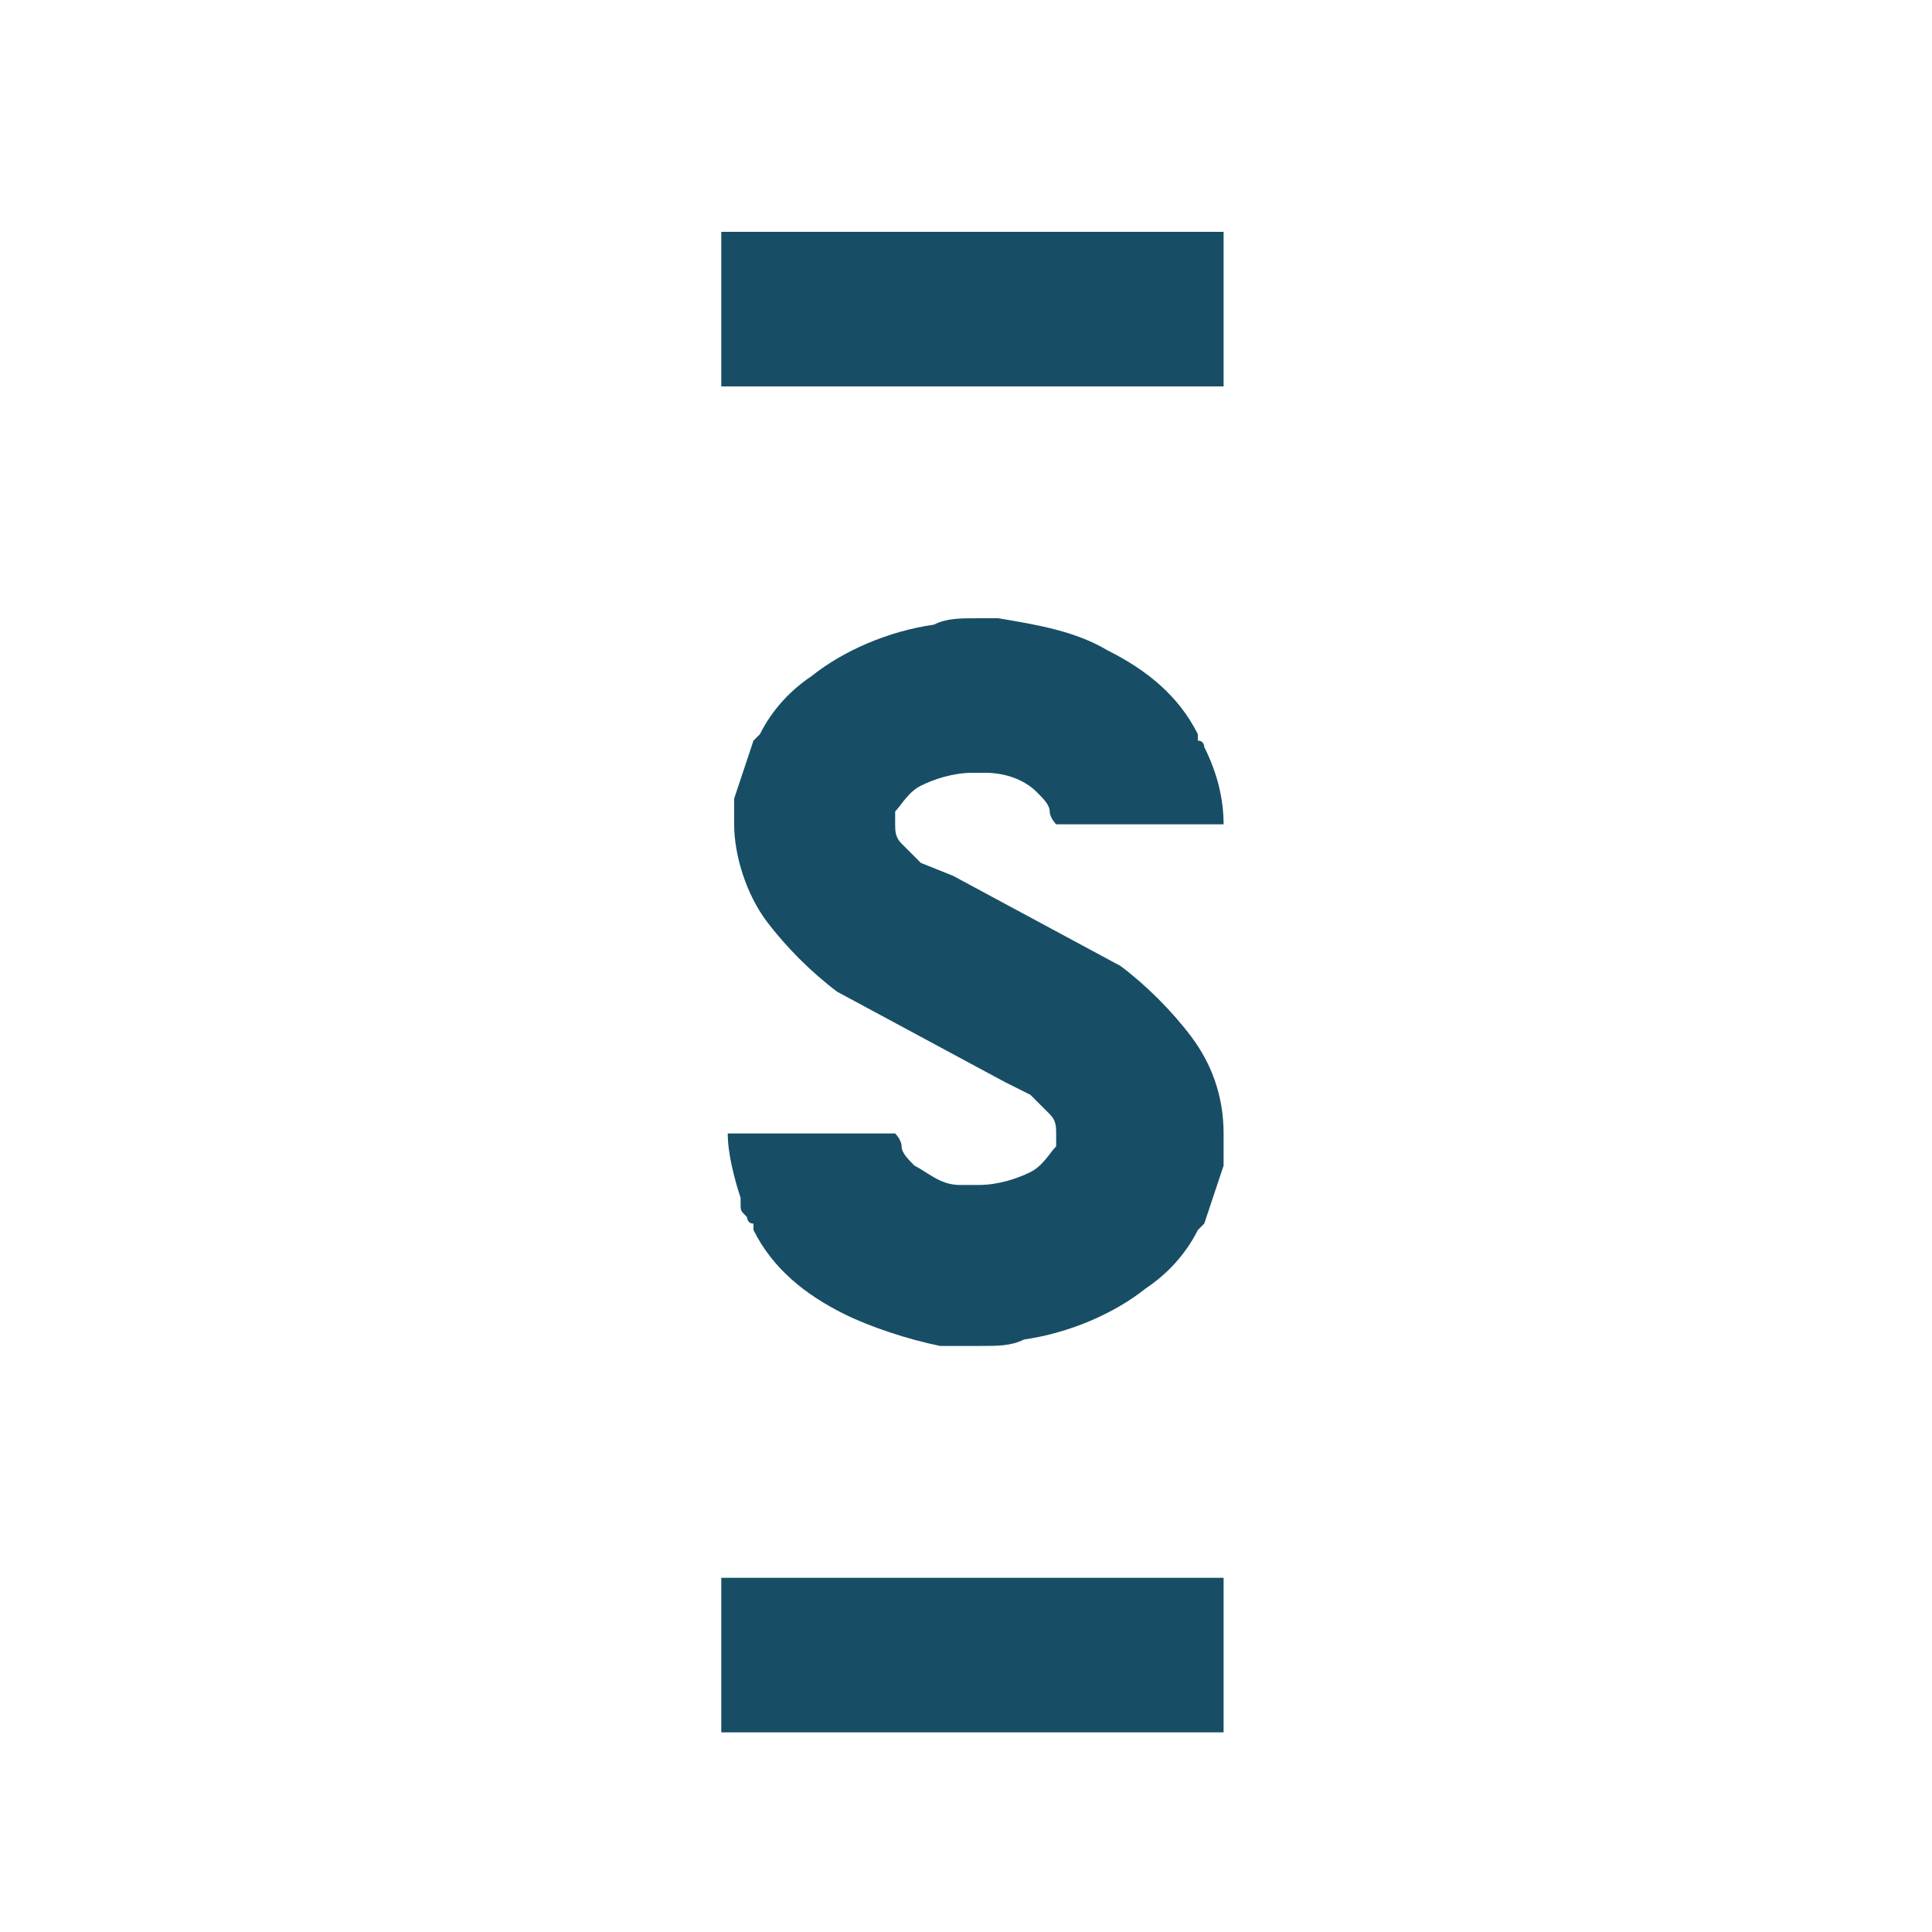 <?xml version="1.0" encoding="utf-8"?>
<!-- Generator: Adobe Illustrator 18.0.0, SVG Export Plug-In . SVG Version: 6.00 Build 0)  -->
<!DOCTYPE svg PUBLIC "-//W3C//DTD SVG 1.1//EN" "http://www.w3.org/Graphics/SVG/1.1/DTD/svg11.dtd">
<svg version="1.1" id="Calque_1" xmlns="http://www.w3.org/2000/svg" xmlns:xlink="http://www.w3.org/1999/xlink" x="0px" y="0px"
	 viewBox="0 0 30 30" enable-background="new 0 0 30 30" xml:space="preserve">
<g id="Page-1">
	<g id="solid" transform="translate(-6, -6)">
		<path fill="#174E65" d="M17.2,9.6H25V12h-7.8V9.6z M24.5,22.1c-0.3-0.4-0.7-0.8-1.1-1.1l0,0l-2.6-1.4
			l0,0l-0.5-0.2c-0.1-0.1-0.2-0.2-0.3-0.3c-0.1-0.1-0.1-0.2-0.1-0.3c0,0,0-0.1,0-0.1c0,0,0-0.1,0-0.1c0.1-0.1,0.2-0.3,0.4-0.4
			c0.2-0.1,0.5-0.2,0.8-0.2c0.1,0,0.1,0,0.2,0c0.3,0,0.6,0.1,0.8,0.3c0.1,0.1,0.2,0.2,0.2,0.3c0,0.1,0.1,0.2,0.1,0.2H25v0
			c0-0.4-0.1-0.8-0.3-1.2c0,0,0-0.1-0.1-0.1c0,0,0,0,0-0.1c-0.3-0.6-0.8-1-1.4-1.3c-0.5-0.3-1.1-0.4-1.7-0.5c-0.1,0-0.2,0-0.3,0h0
			c-0.3,0-0.5,0-0.7,0.1c-0.7,0.1-1.4,0.4-1.9,0.8c-0.3,0.2-0.6,0.5-0.8,0.9c0,0-0.1,0.1-0.1,0.1c-0.1,0.3-0.2,0.6-0.3,0.9
			c0,0.1,0,0.3,0,0.4c0,0.5,0.2,1.1,0.5,1.5c0.3,0.4,0.7,0.8,1.1,1.1l0,0l2.6,1.4l0,0L22,23c0.1,0.1,0.2,0.2,0.3,0.3
			c0.1,0.1,0.1,0.2,0.1,0.3c0,0,0,0.1,0,0.1c0,0,0,0.1,0,0.1c-0.1,0.1-0.2,0.3-0.4,0.4c-0.2,0.1-0.5,0.2-0.8,0.2c-0.1,0-0.2,0-0.3,0
			c-0.3,0-0.5-0.2-0.7-0.3c-0.1-0.1-0.2-0.2-0.2-0.3c0-0.1-0.1-0.2-0.1-0.2h-2.6v0c0,0.3,0.1,0.7,0.2,1c0,0,0,0.1,0,0.1
			c0,0.1,0,0.1,0.1,0.2c0,0,0,0.1,0.1,0.1c0,0,0,0,0,0.1c0.3,0.6,0.8,1,1.4,1.3c0.4,0.2,1,0.4,1.5,0.5c0.2,0,0.4,0,0.6,0h0
			c0.3,0,0.5,0,0.7-0.1c0.7-0.1,1.4-0.4,1.9-0.8c0.3-0.2,0.6-0.5,0.8-0.9c0,0,0.1-0.1,0.1-0.1c0.1-0.3,0.2-0.6,0.3-0.9
			c0-0.1,0-0.3,0-0.5C25,23,24.8,22.5,24.5,22.1z M17.2,30.5H25v2.4h-7.8V30.5z"/>
	</g>
</g>
</svg>
